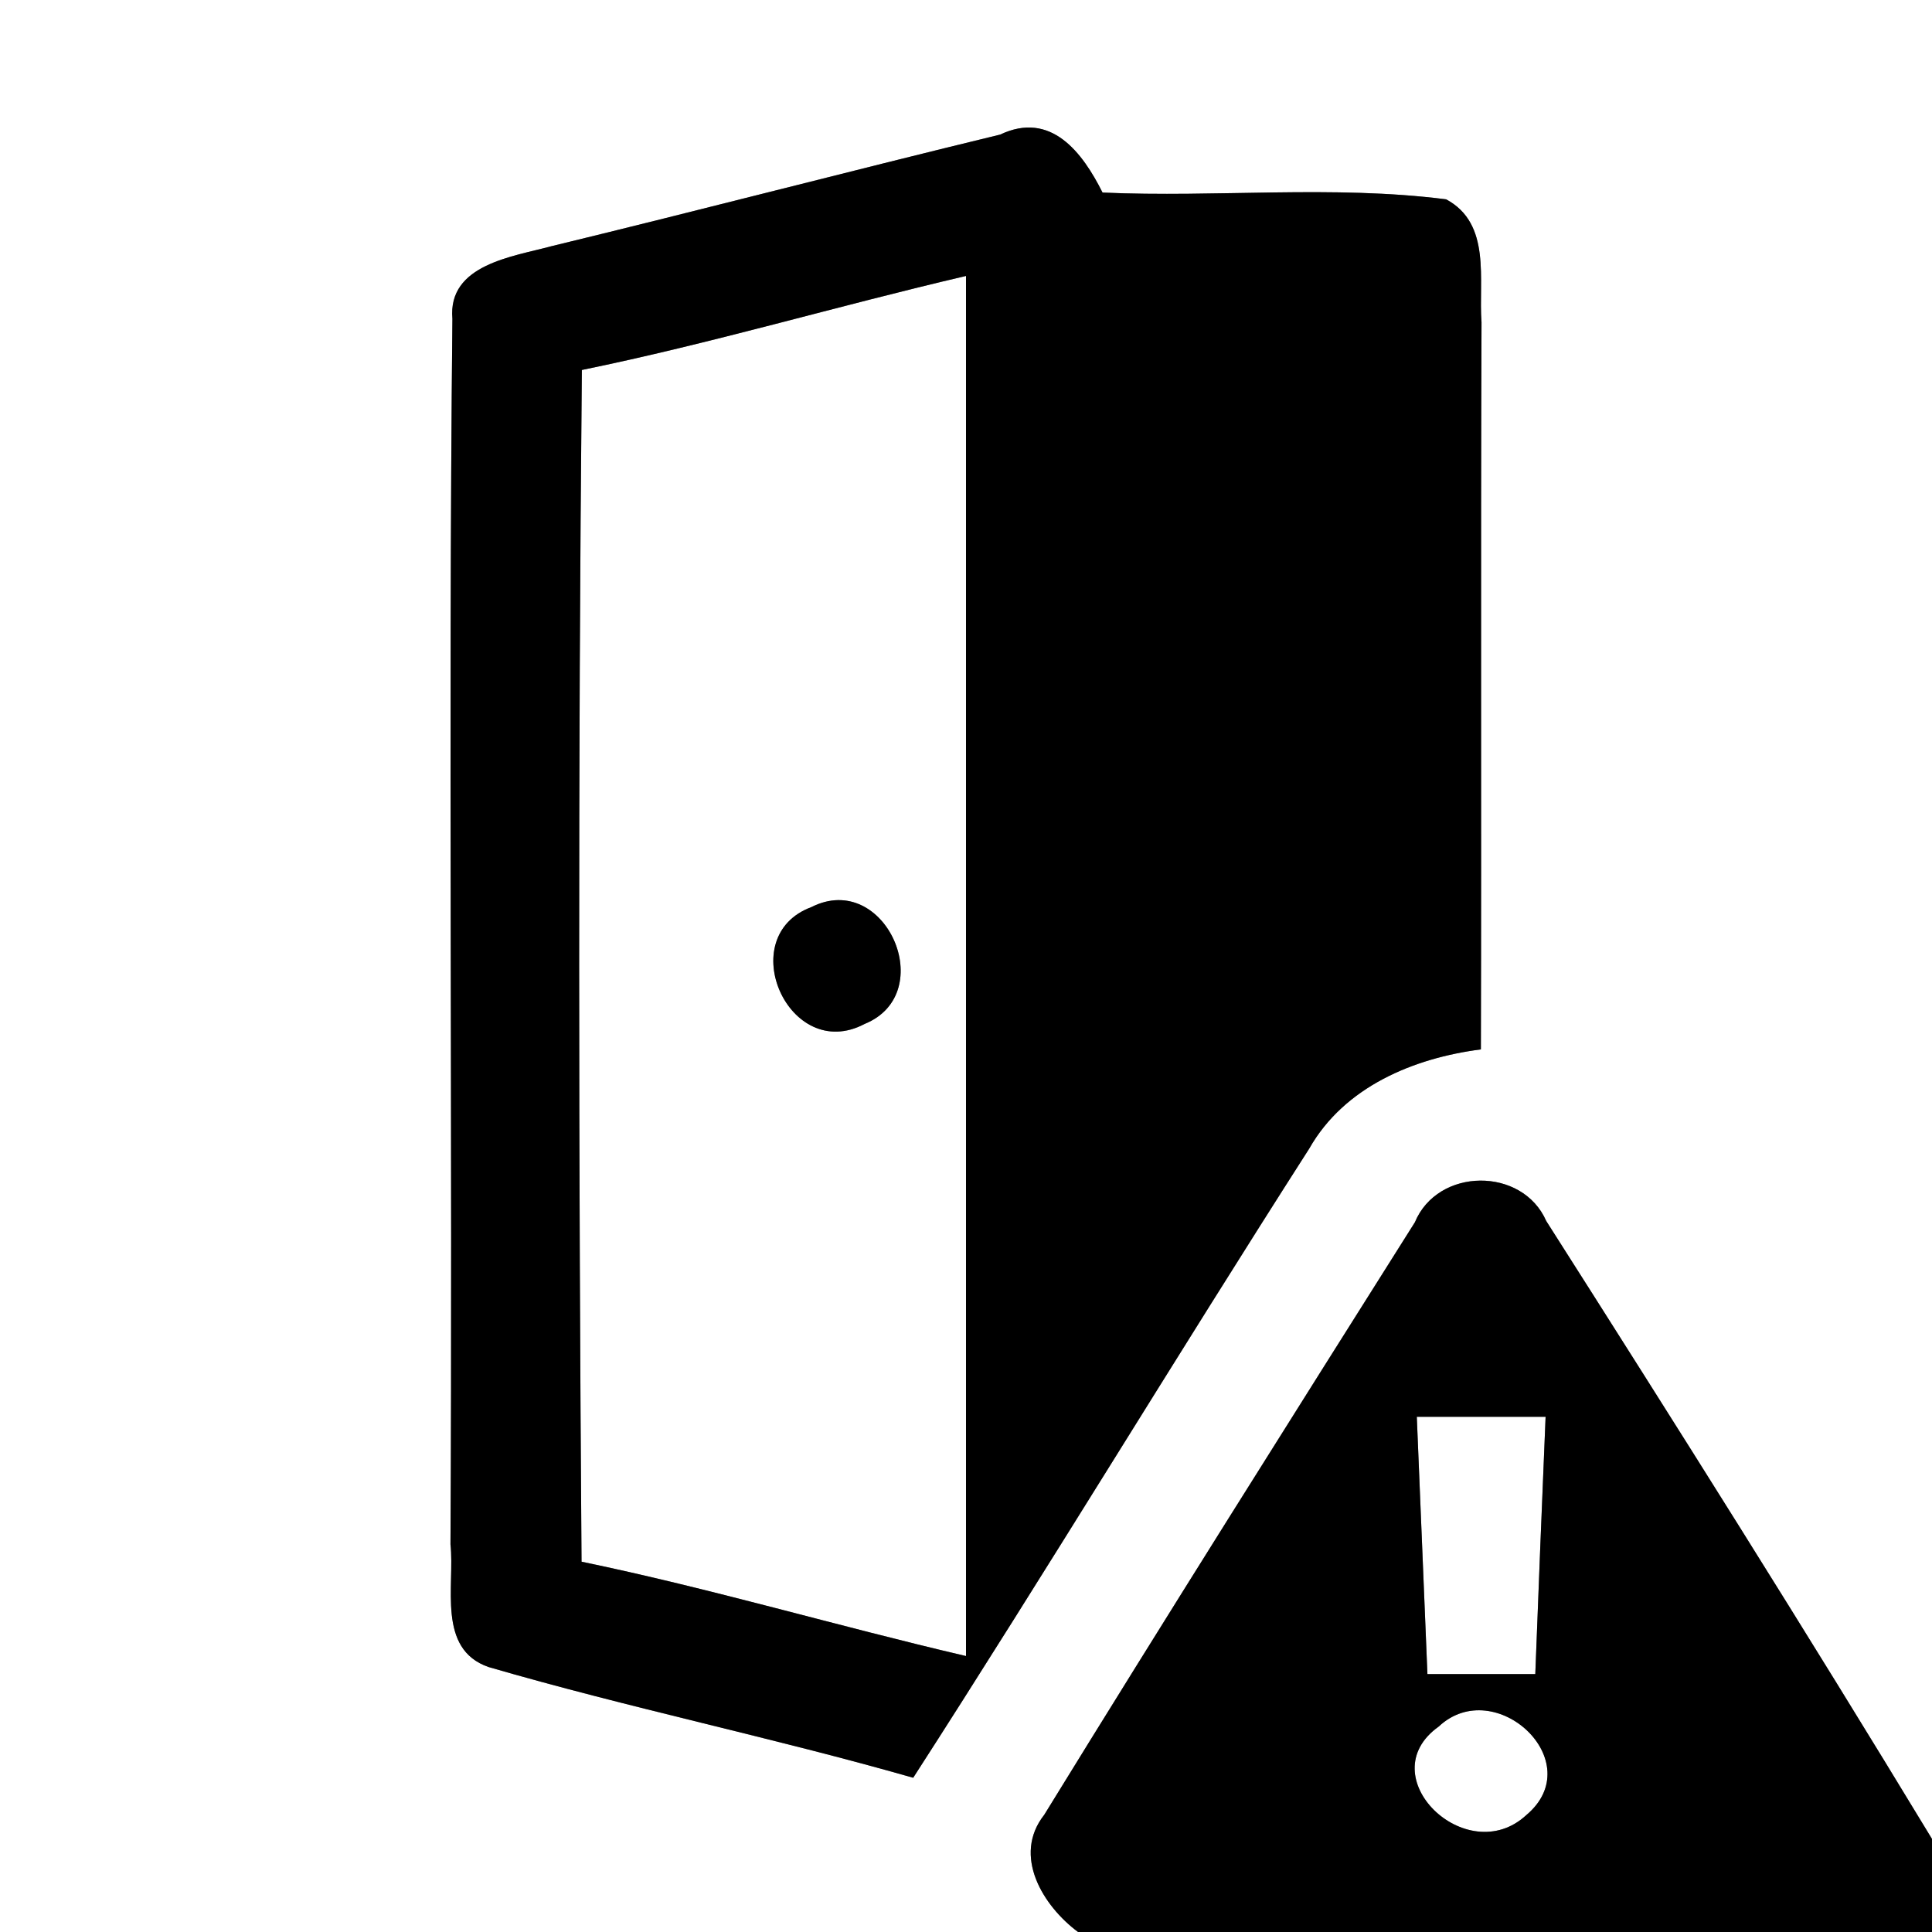 <?xml version="1.0" encoding="UTF-8" ?>
<!DOCTYPE svg PUBLIC "-//W3C//DTD SVG 1.1//EN" "http://www.w3.org/Graphics/SVG/1.1/DTD/svg11.dtd">
<svg width="60pt" height="60pt" viewBox="0 0 60 60" version="1.1" xmlns="http://www.w3.org/2000/svg">
<rect x="0" y="0" width="60" height="60" fill="#808080" stroke="none"/>
<g id="#ffffffff">
<path fill="#ffffff" opacity="1.00" d=" M 0.00 0.00 L 60.00 0.00 L 60.00 57.11 C 56.09 50.66 52.07 44.28 48.02 37.92 C 47.28 36.23 44.65 36.25 43.94 37.96 C 40.08 44.08 36.22 50.20 32.43 56.36 C 31.43 57.63 32.39 59.19 33.48 60.00 L 0.00 60.00 L 0.00 0.00 M 31.06 4.18 C 26.40 5.31 21.77 6.52 17.11 7.65 C 15.94 7.97 13.90 8.21 14.05 9.90 C 13.92 22.59 14.06 35.28 13.99 47.96 C 14.13 49.24 13.56 51.21 15.17 51.77 C 19.53 53.04 23.99 53.96 28.36 55.21 C 32.53 48.74 36.51 42.15 40.66 35.67 C 41.75 33.75 43.90 32.86 45.99 32.59 C 46.01 25.06 45.98 17.53 46.01 10.01 C 45.91 8.70 46.33 6.95 44.91 6.19 C 41.38 5.74 37.79 6.14 34.24 5.98 C 33.62 4.74 32.64 3.43 31.06 4.18 Z" />
<path fill="#ffffff" opacity="1.00" d=" M 18.07 11.49 C 22.08 10.67 26.01 9.50 30.00 8.57 C 30.00 22.86 30.00 37.14 30.00 51.43 C 26.01 50.50 22.07 49.33 18.06 48.50 C 17.97 36.16 17.95 23.82 18.07 11.49 M 25.20 28.17 C 22.75 29.08 24.50 33.04 26.85 31.80 C 29.19 30.85 27.49 27.01 25.20 28.17 Z" />
<path fill="#ffffff" opacity="1.00" d=" M 44.00 44.00 C 45.33 44.00 46.67 44.00 48.00 44.00 C 47.89 46.66 47.78 49.33 47.68 51.99 C 46.56 51.99 45.44 51.99 44.33 51.99 C 44.22 49.33 44.11 46.67 44.00 44.00 Z" />
<path fill="#ffffff" opacity="1.00" d=" M 44.68 53.62 C 46.43 51.98 49.38 54.71 47.40 56.37 C 45.55 58.08 42.52 55.16 44.68 53.62 Z" />
</g>
<g id="#000000ff">
<path fill="#000000" opacity="1.00" d=" M 31.06 4.18 C 32.64 3.43 33.62 4.74 34.24 5.98 C 37.79 6.14 41.38 5.74 44.91 6.19 C 46.33 6.95 45.91 8.70 46.01 10.01 C 45.98 17.53 46.01 25.06 45.99 32.59 C 43.90 32.86 41.75 33.75 40.66 35.67 C 36.51 42.15 32.53 48.74 28.36 55.21 C 23.99 53.96 19.53 53.04 15.17 51.77 C 13.56 51.21 14.13 49.24 13.99 47.96 C 14.06 35.28 13.92 22.59 14.05 9.90 C 13.90 8.21 15.94 7.97 17.11 7.65 C 21.77 6.52 26.40 5.31 31.06 4.18 M 18.07 11.49 C 17.95 23.82 17.97 36.16 18.06 48.50 C 22.07 49.33 26.01 50.50 30.00 51.43 C 30.00 37.14 30.00 22.86 30.00 8.57 C 26.01 9.50 22.08 10.67 18.07 11.49 Z" />
<path fill="#000000" opacity="1.00" d=" M 25.20 28.17 C 27.49 27.01 29.19 30.85 26.85 31.80 C 24.50 33.04 22.75 29.08 25.20 28.17 Z" />
<path fill="#000000" opacity="1.00" d=" M 43.94 37.96 C 44.65 36.25 47.28 36.23 48.02 37.92 C 52.07 44.28 56.09 50.66 60.00 57.11 L 60.00 60.00 L 33.48 60.00 C 32.39 59.19 31.43 57.63 32.43 56.36 C 36.22 50.20 40.08 44.08 43.94 37.96 M 44.00 44.00 C 44.11 46.67 44.22 49.33 44.33 51.99 C 45.44 51.99 46.56 51.99 47.68 51.99 C 47.78 49.33 47.89 46.66 48.00 44.00 C 46.67 44.00 45.33 44.00 44.00 44.00 M 44.68 53.62 C 42.52 55.16 45.55 58.08 47.40 56.37 C 49.38 54.71 46.43 51.98 44.68 53.62 Z" />
</g>
</svg>

